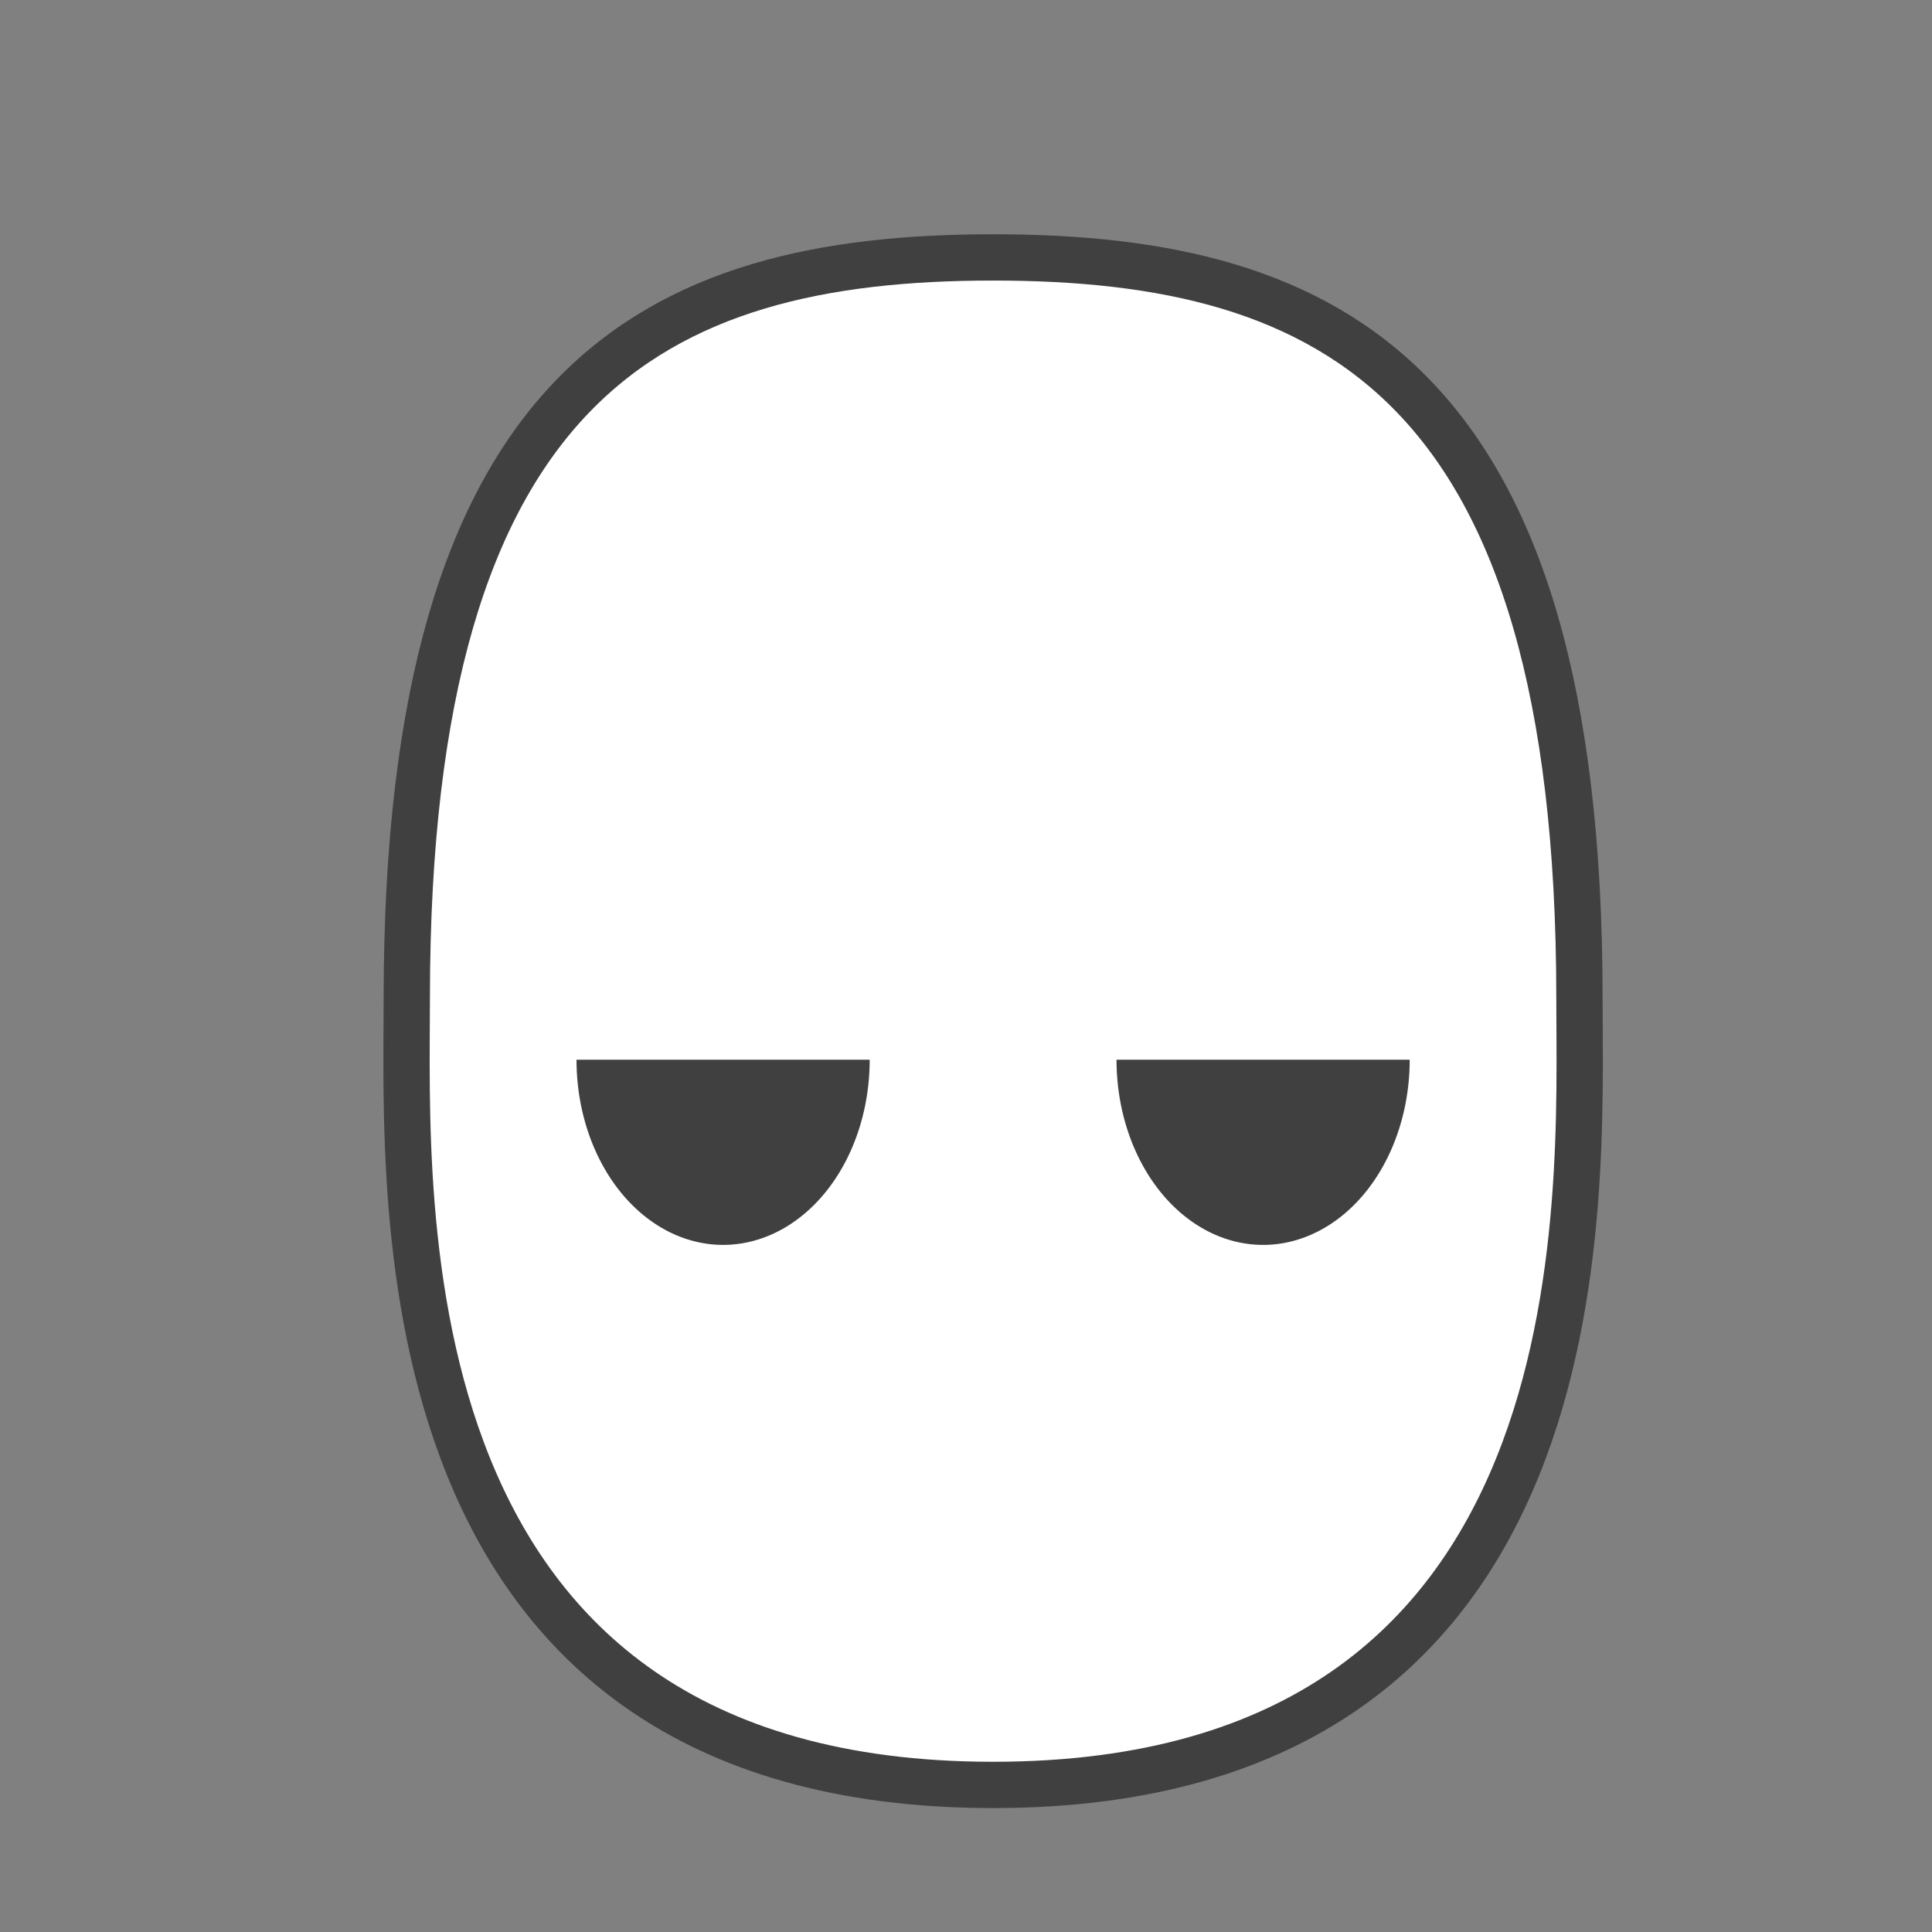 <?xml version="1.0" encoding="UTF-8" standalone="no"?>
<!-- Created with Inkscape (http://www.inkscape.org/) -->

<svg
   width="128"
   height="128"
   viewBox="0 0 1 1"
   version="1.1"
   id="svg5"
   inkscape:version="1.2.1 (9c6d41e410, 2022-07-14)"
   sodipodi:docname="Icon-Spare.svg"
   inkscape:export-filename="..\DPXP_GeneCity\Textures\UI\Xenotypes\Spare.png"
   inkscape:export-xdpi="96"
   inkscape:export-ydpi="96"
   xmlns:inkscape="http://www.inkscape.org/namespaces/inkscape"
   xmlns:sodipodi="http://sodipodi.sourceforge.net/DTD/sodipodi-0.dtd"
   xmlns="http://www.w3.org/2000/svg"
   xmlns:svg="http://www.w3.org/2000/svg">
  <rect x="0" y="0" width="1" height="1" fill="#808080" stroke="none"/>
  <sodipodi:namedview
     id="namedview7"
     pagecolor="#ffffff"
     bordercolor="#666666"
     borderopacity="1.0"
     inkscape:showpageshadow="2"
     inkscape:pageopacity="0.0"
     inkscape:pagecheckerboard="0"
     inkscape:deskcolor="#d1d1d1"
     inkscape:document-units="px"
     showgrid="true"
     inkscape:zoom="4"
     inkscape:cx="-4.125"
     inkscape:cy="40.5"
     inkscape:window-width="1680"
     inkscape:window-height="987"
     inkscape:window-x="-8"
     inkscape:window-y="-8"
     inkscape:window-maximized="1"
     inkscape:current-layer="text298">
    <inkscape:grid
       type="xygrid"
       id="grid132"
       empspacing="8" />
  </sodipodi:namedview>
  <defs
     id="defs2" />
  <g
     inkscape:label="BG"
     inkscape:groupmode="layer"
     id="layer1" />
  <g
     inkscape:groupmode="layer"
     id="layer2"
     inkscape:label="Main">
    <g
       aria-label="?"
       transform="matrix(0.011,0,0,0.011,-0.136,-0.224)"
       id="text298"
       style="font-size:96px;line-height:1;font-family:'Comic Sans MS';-inkscape-font-specification:'Comic Sans MS';letter-spacing:0px;word-spacing:0px;baseline-shift:baseline;opacity:1;stroke-width:2.178;stop-color:#000000;stop-opacity:1;fill:#00ff00;fill-opacity:1;stroke:#004000;stroke-opacity:1;stroke-dasharray:none">
      <path
         style="font-size:96px;line-height:1;font-family:'Comic Sans MS';-inkscape-font-specification:'Comic Sans MS';letter-spacing:0px;word-spacing:0px;baseline-shift:baseline;fill:#ffffff;fill-opacity:1;stroke:#404040;stroke-width:2.178;stroke-linecap:round;stroke-linejoin:round;stroke-dasharray:none;stroke-opacity:1;stop-color:#000000"
         d="m 31.505,67.325 c 0,-29.041 11.616,-34.849 27.589,-34.849 15.972,0 27.589,5.808 27.589,34.849 0,9.438 1.452,37.027 -27.589,37.027 -29.041,0 -27.589,-27.589 -27.589,-37.027 z"
         id="path1060"
         sodipodi:nodetypes="szszs" />
      <path
         style="font-size:96px;line-height:1;font-family:'Comic Sans MS';-inkscape-font-specification:'Comic Sans MS';letter-spacing:0px;word-spacing:0px;baseline-shift:baseline;fill:#404040;fill-opacity:1;stroke:none;stroke-width:1.813;stroke-linecap:round;stroke-linejoin:round;stroke-dasharray:none;stroke-opacity:1;stop-color:#000000"
         id="path439"
         sodipodi:type="arc"
         sodipodi:cx="46.388409"
         sodipodi:cy="70.229187"
         sodipodi:rx="6.8971853"
         sodipodi:ry="8.7122326"
         sodipodi:start="0"
         sodipodi:end="3.1415927"
         sodipodi:arc-type="slice"
         d="m 53.286,70.229 a 6.897,8.712 0 0 1 -3.449,7.545 6.897,8.712 0 0 1 -6.897,0 6.897,8.712 0 0 1 -3.449,-7.545 h 6.897 z" />
      <path
         style="font-size:96px;line-height:1;font-family:'Comic Sans MS';-inkscape-font-specification:'Comic Sans MS';letter-spacing:0px;word-spacing:0px;baseline-shift:baseline;fill:#404040;fill-opacity:1;stroke:none;stroke-width:1.813;stroke-linecap:round;stroke-linejoin:round;stroke-dasharray:none;stroke-opacity:1;stop-color:#000000"
         id="path4612"
         sodipodi:type="arc"
         sodipodi:cx="71.799088"
         sodipodi:cy="70.229187"
         sodipodi:rx="6.8971853"
         sodipodi:ry="8.7122326"
         sodipodi:start="0"
         sodipodi:end="3.1415927"
         sodipodi:arc-type="slice"
         d="m 78.696,70.229 a 6.897,8.712 0 0 1 -3.449,7.545 6.897,8.712 0 0 1 -6.897,0 6.897,8.712 0 0 1 -3.449,-7.545 h 6.897 z" />
    </g>
  </g>
  <g
     inkscape:groupmode="layer"
     id="layer3"
     inkscape:label="FG" />
</svg>
